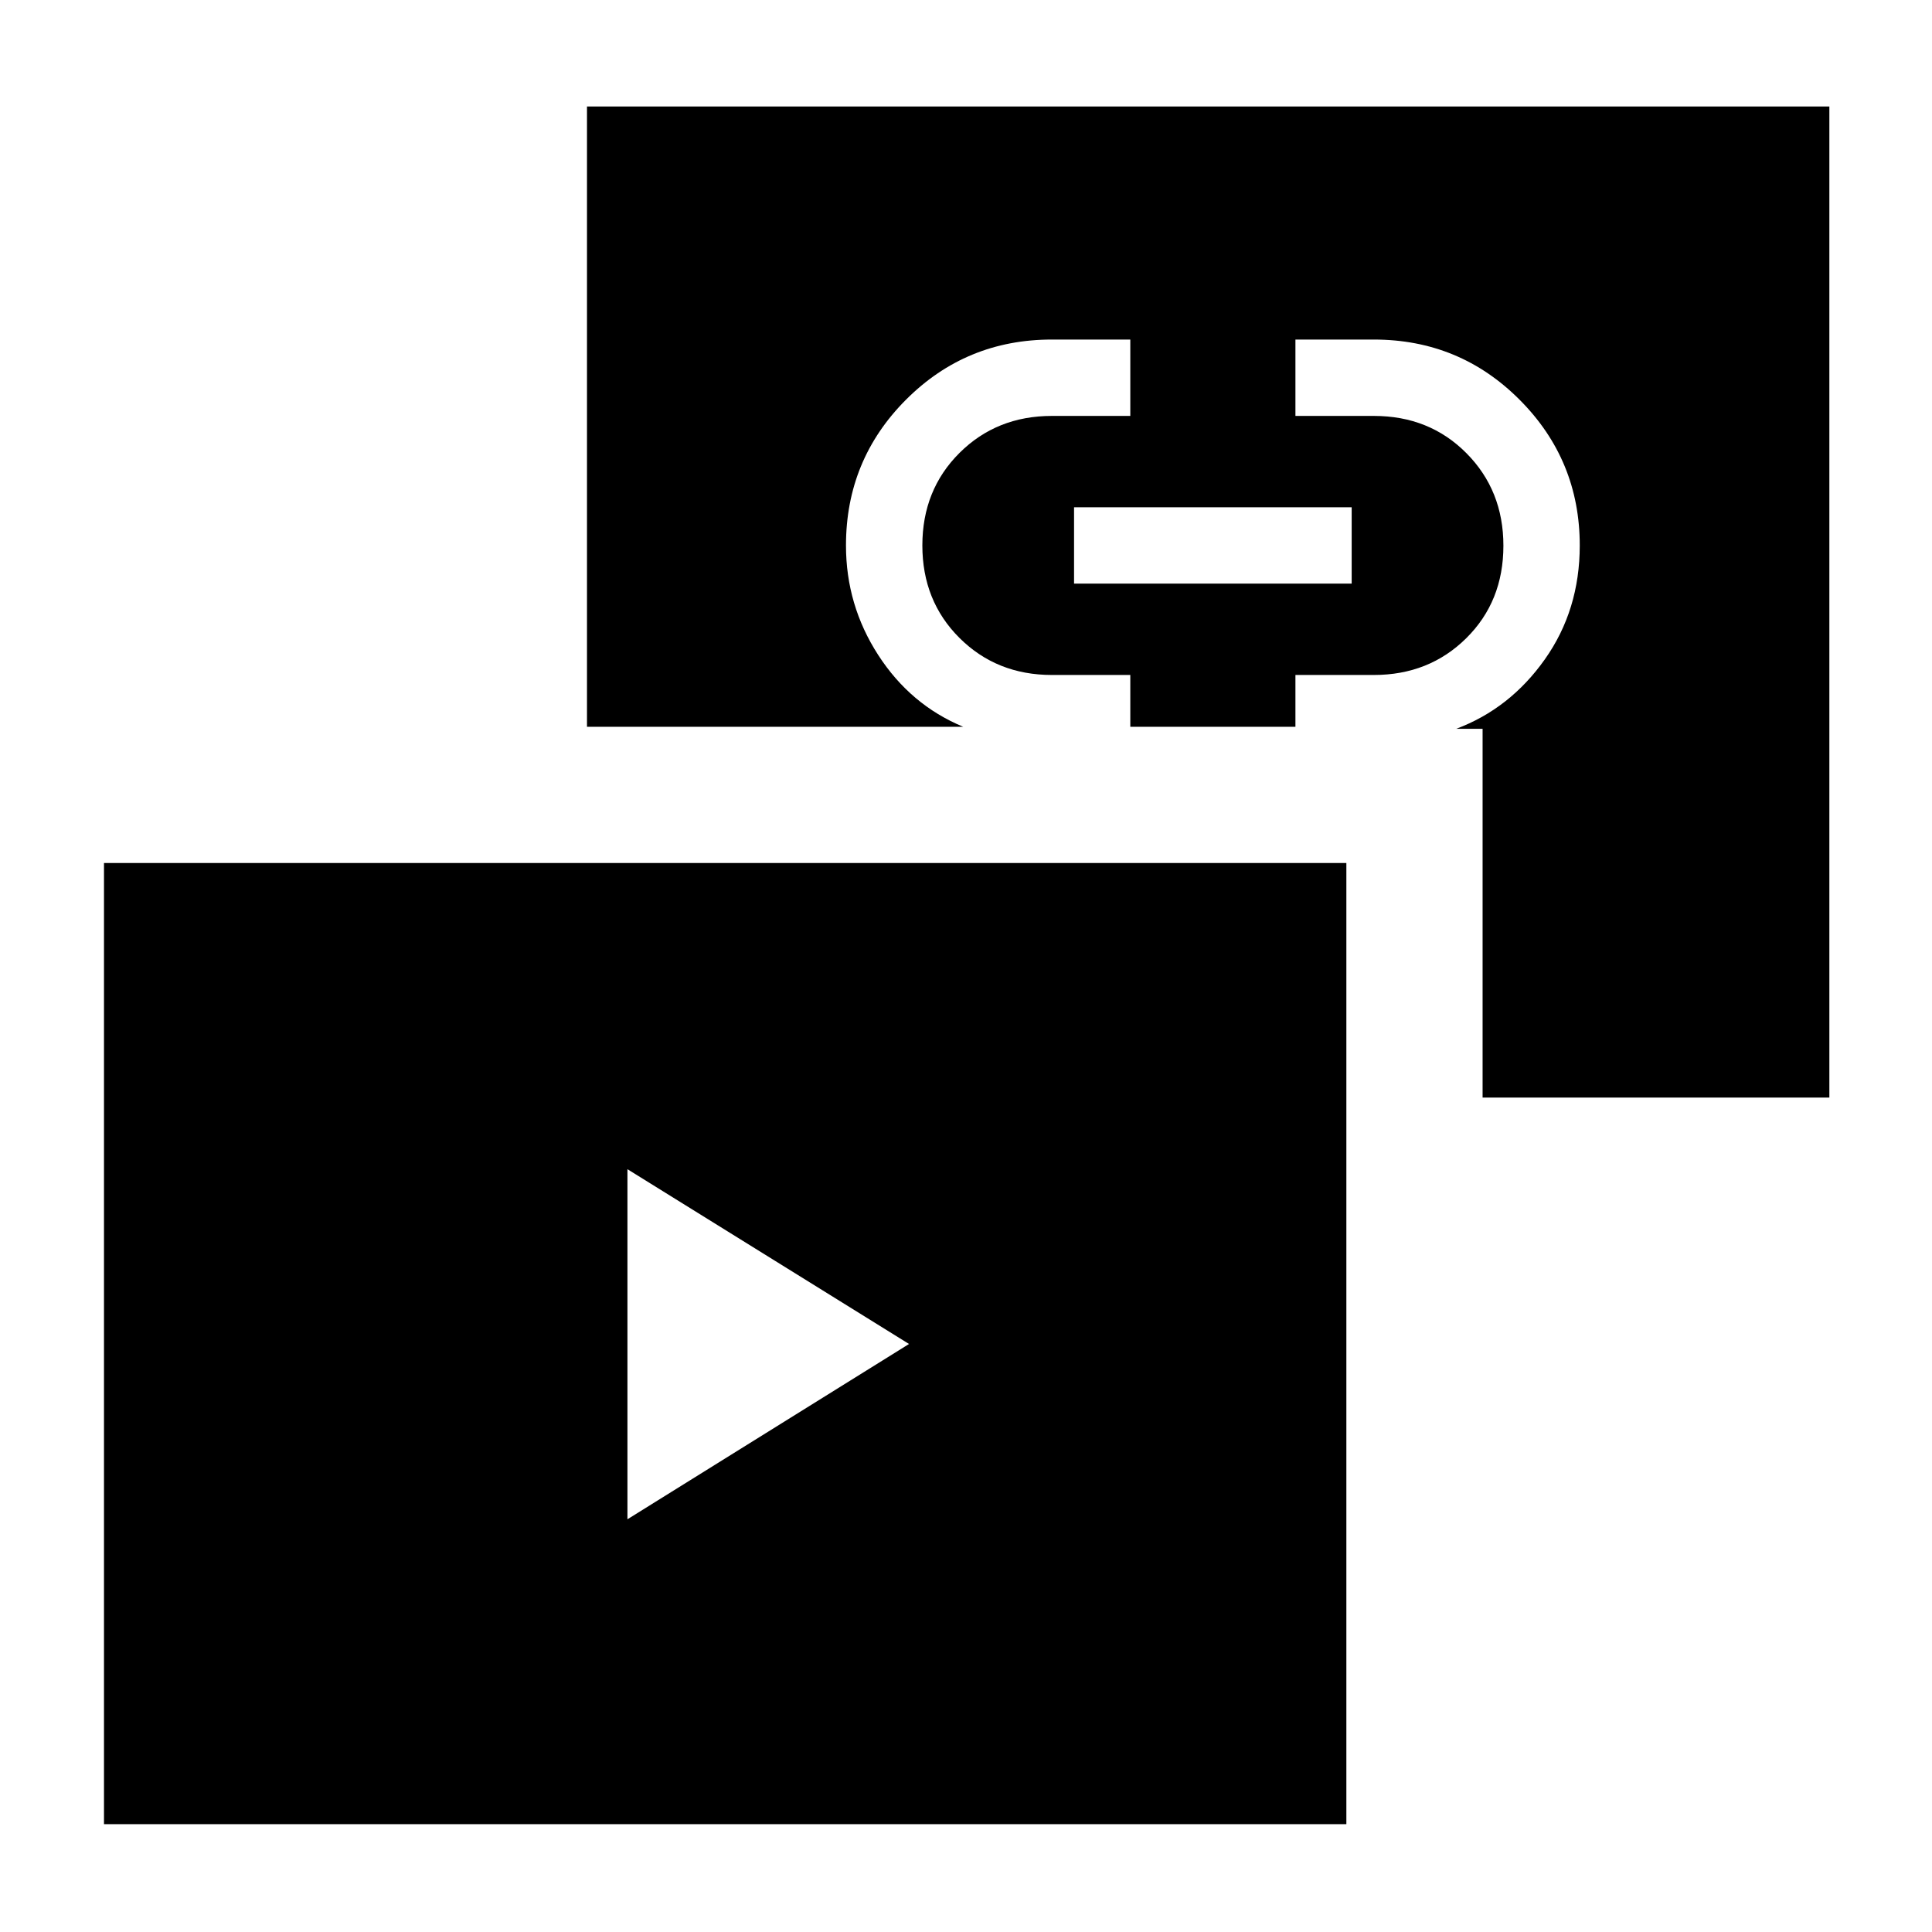 <svg xmlns="http://www.w3.org/2000/svg" height="40" viewBox="0 -960 960 960" width="40"><path d="m311.77-205.08 139.92-87.1-139.92-86.85v173.95ZM533.69-670h137.95v-37.95H533.69V-670ZM51.67-53.59v-477.59H669v477.59H51.67Zm685.02-361.03v-183.23h-13.13q26.7-10 44.05-34.51 17.36-24.51 17.36-56.61 0-42.4-29.84-72.35-29.84-29.96-72.46-29.96h-38.98v37.95h38.98q27.59 0 45.97 18.5 18.39 18.5 18.39 45.99 0 27.71-18.47 45.97-18.47 18.26-45.89 18.26h-38.98v25.74h-82.05v-25.74h-38.97q-27.43 0-45.9-18.39-18.46-18.39-18.46-45.98 0-27.58 18.46-45.97 18.47-18.38 45.9-18.38h38.97v-37.95h-38.97q-42.63 0-72.47 29.87-29.84 29.88-29.84 72.44 0 29.66 16.01 54.44 16.02 24.79 42.22 35.66H291.67v-308.21H909v492.46H736.69Z"/></svg>